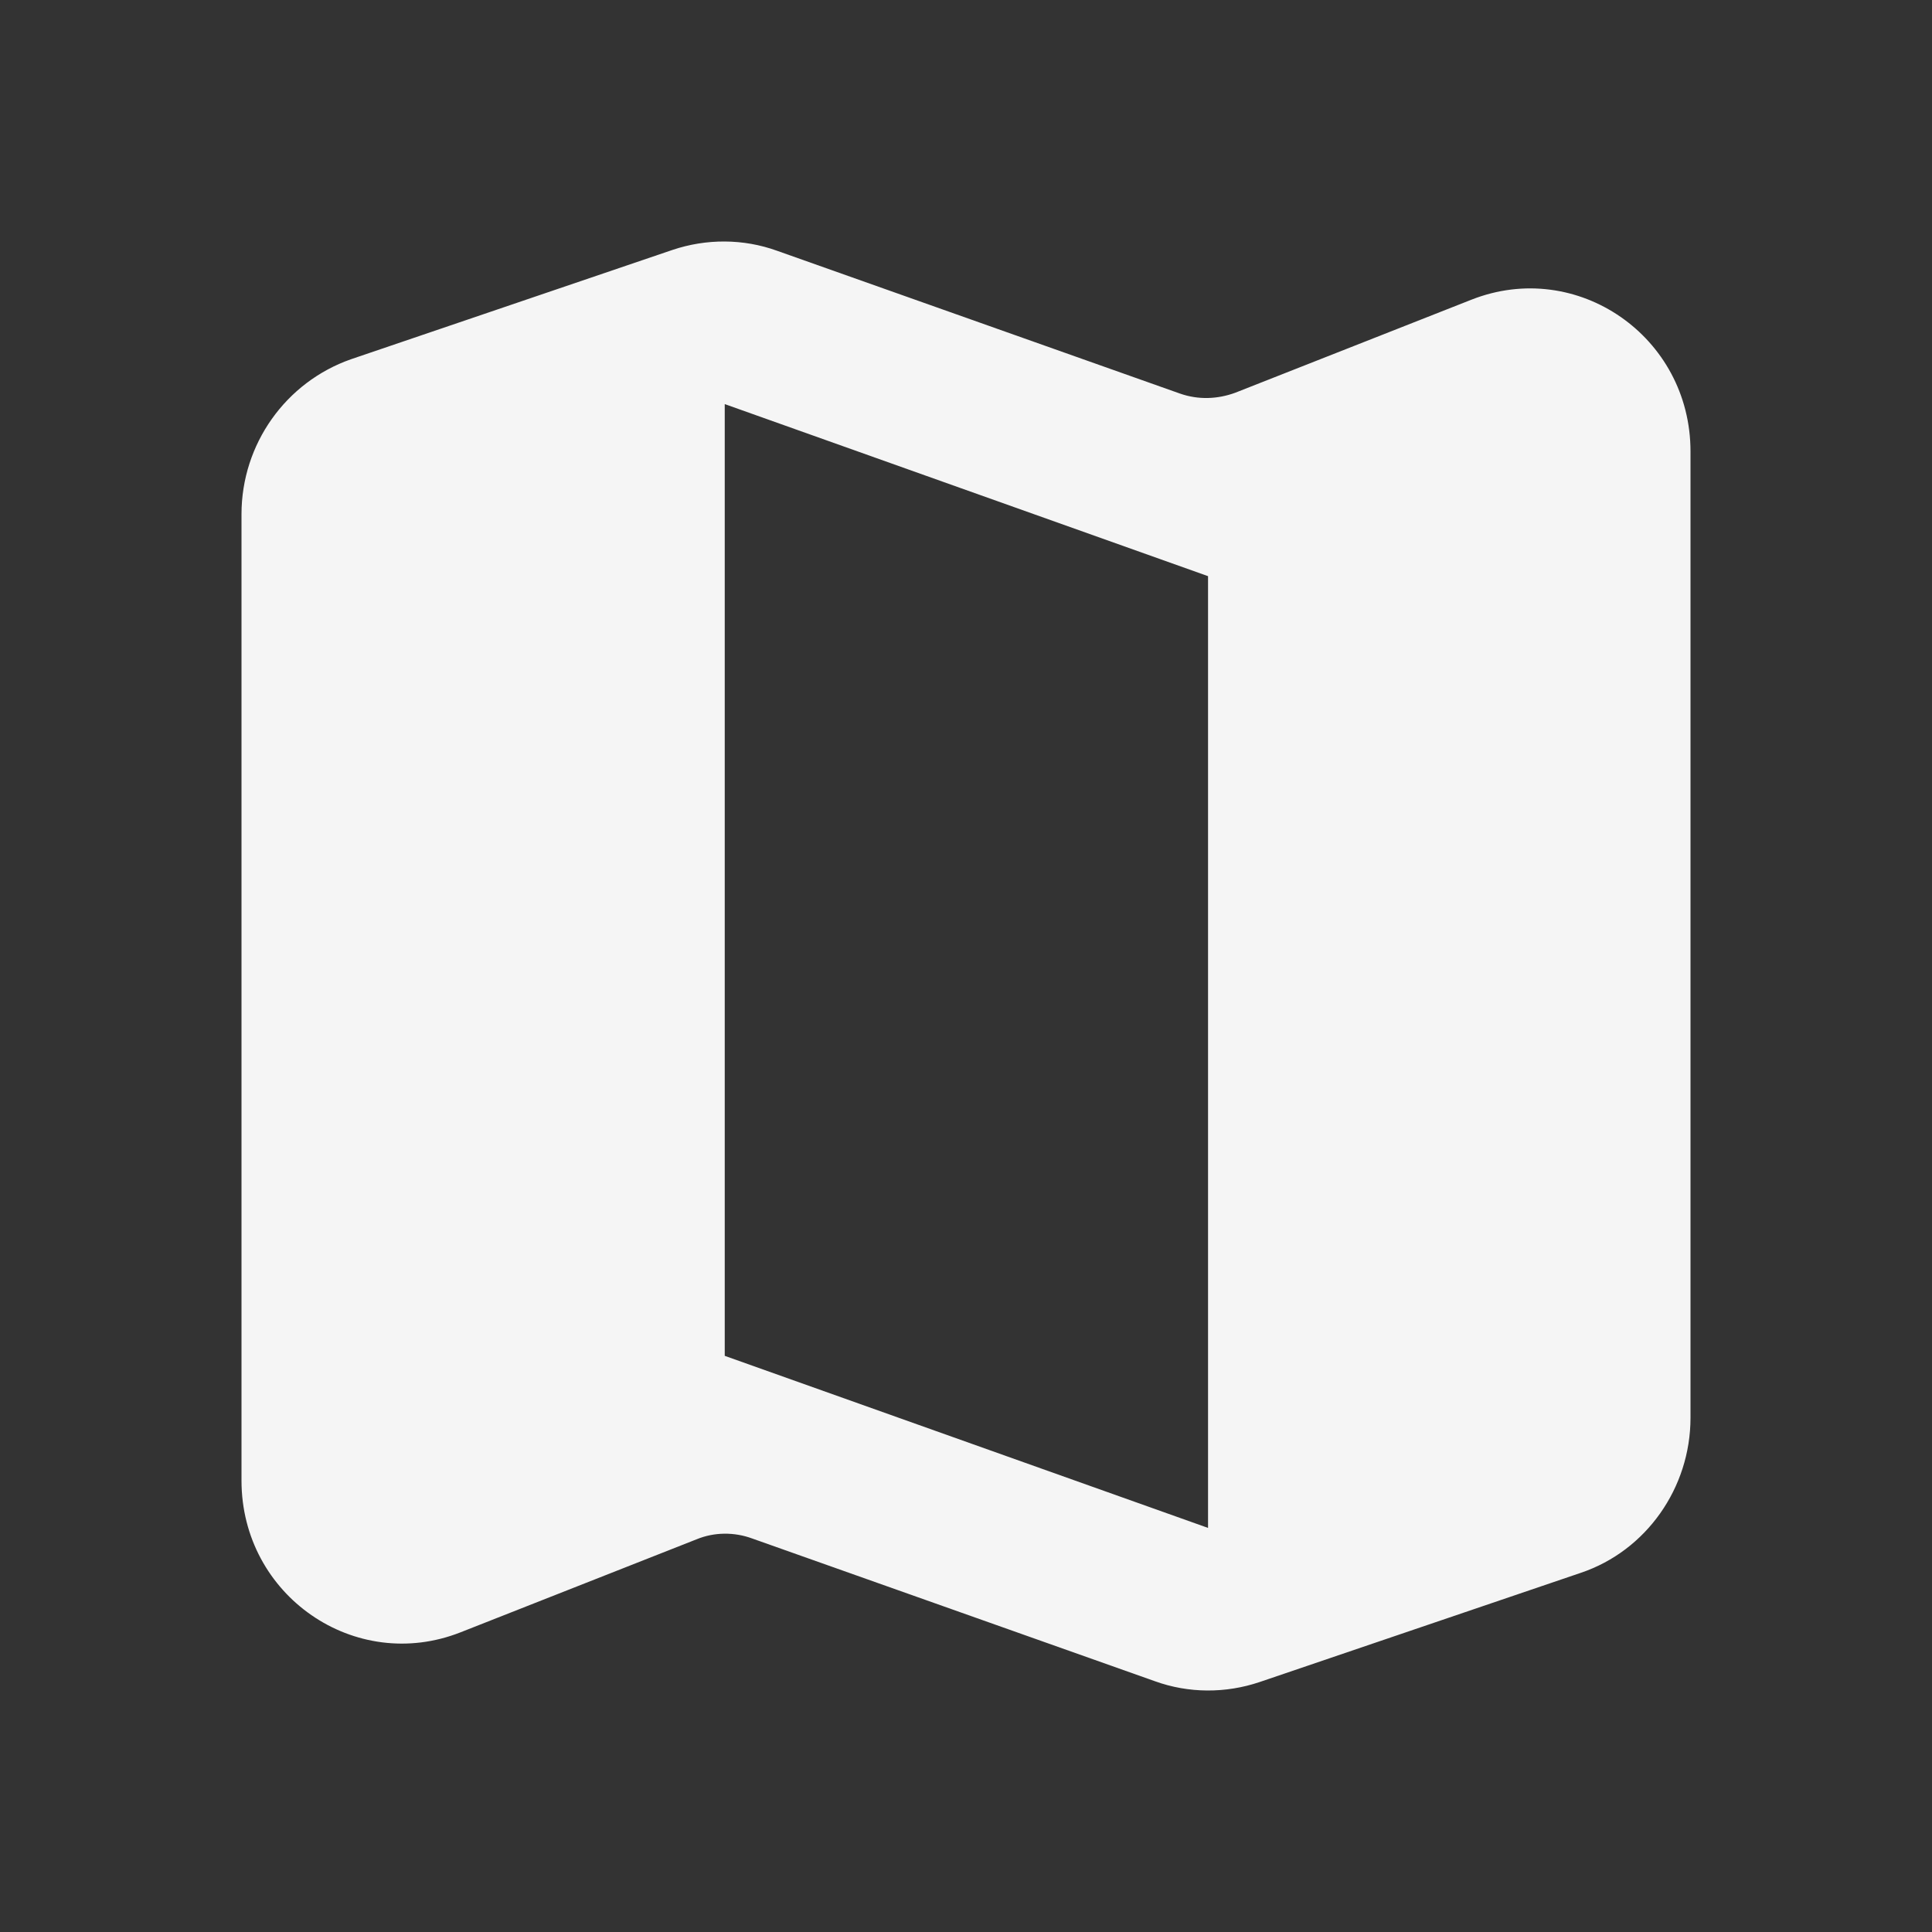 <svg width="32" height="32" viewBox="0 0 32 32" fill="none" xmlns="http://www.w3.org/2000/svg">
<rect x="0" y="0" width="32" height="32" fill="#333333" stroke="none"/>
<path d="M19.542 6.518L12.872 4.154C12.311 3.951 11.698 3.951 11.137 4.14L5.814 5.95C4.734 6.328 4 7.355 4 8.517V24.523C4 26.428 5.881 27.725 7.629 27.036L11.537 25.496C11.831 25.374 12.165 25.374 12.458 25.482L19.128 27.846C19.689 28.049 20.302 28.049 20.863 27.86L26.186 26.05C27.266 25.685 28 24.645 28 23.483V7.477C28 5.572 26.119 4.275 24.371 4.964L20.462 6.504C20.169 6.612 19.849 6.626 19.542 6.518ZM20.009 25.307L12.004 22.457V6.693L20.009 9.543V25.307Z" fill="#F5F5F5"/>
</svg>
